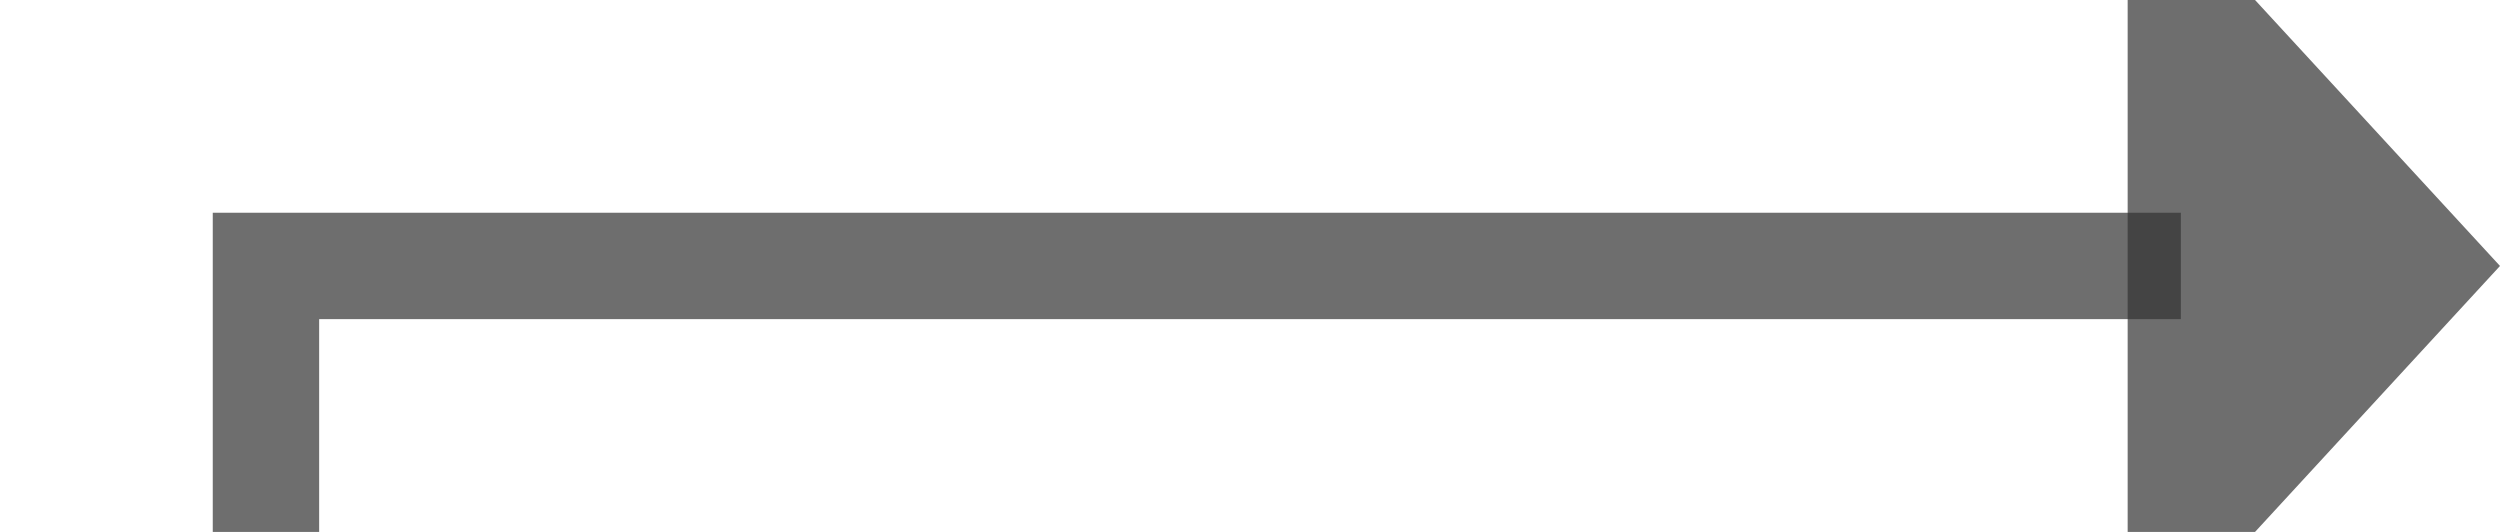 ﻿<?xml version="1.0" encoding="utf-8"?>
<svg version="1.1" xmlns:xlink="http://www.w3.org/1999/xlink" width="47px" height="10px" preserveAspectRatio="xMinYMid meet" viewBox="5185 710  47 8" xmlns="http://www.w3.org/2000/svg">
  <path d="M 5152 844  L 5190 844  L 5190 714  L 5226 714  " stroke-width="2" stroke="#333333" fill="none" stroke-opacity="0.71" />
  <path d="M 5225 721.6  L 5232 714  L 5225 706.4  L 5225 721.6  Z " fill-rule="nonzero" fill="#333333" stroke="none" fill-opacity="0.71" />
</svg>